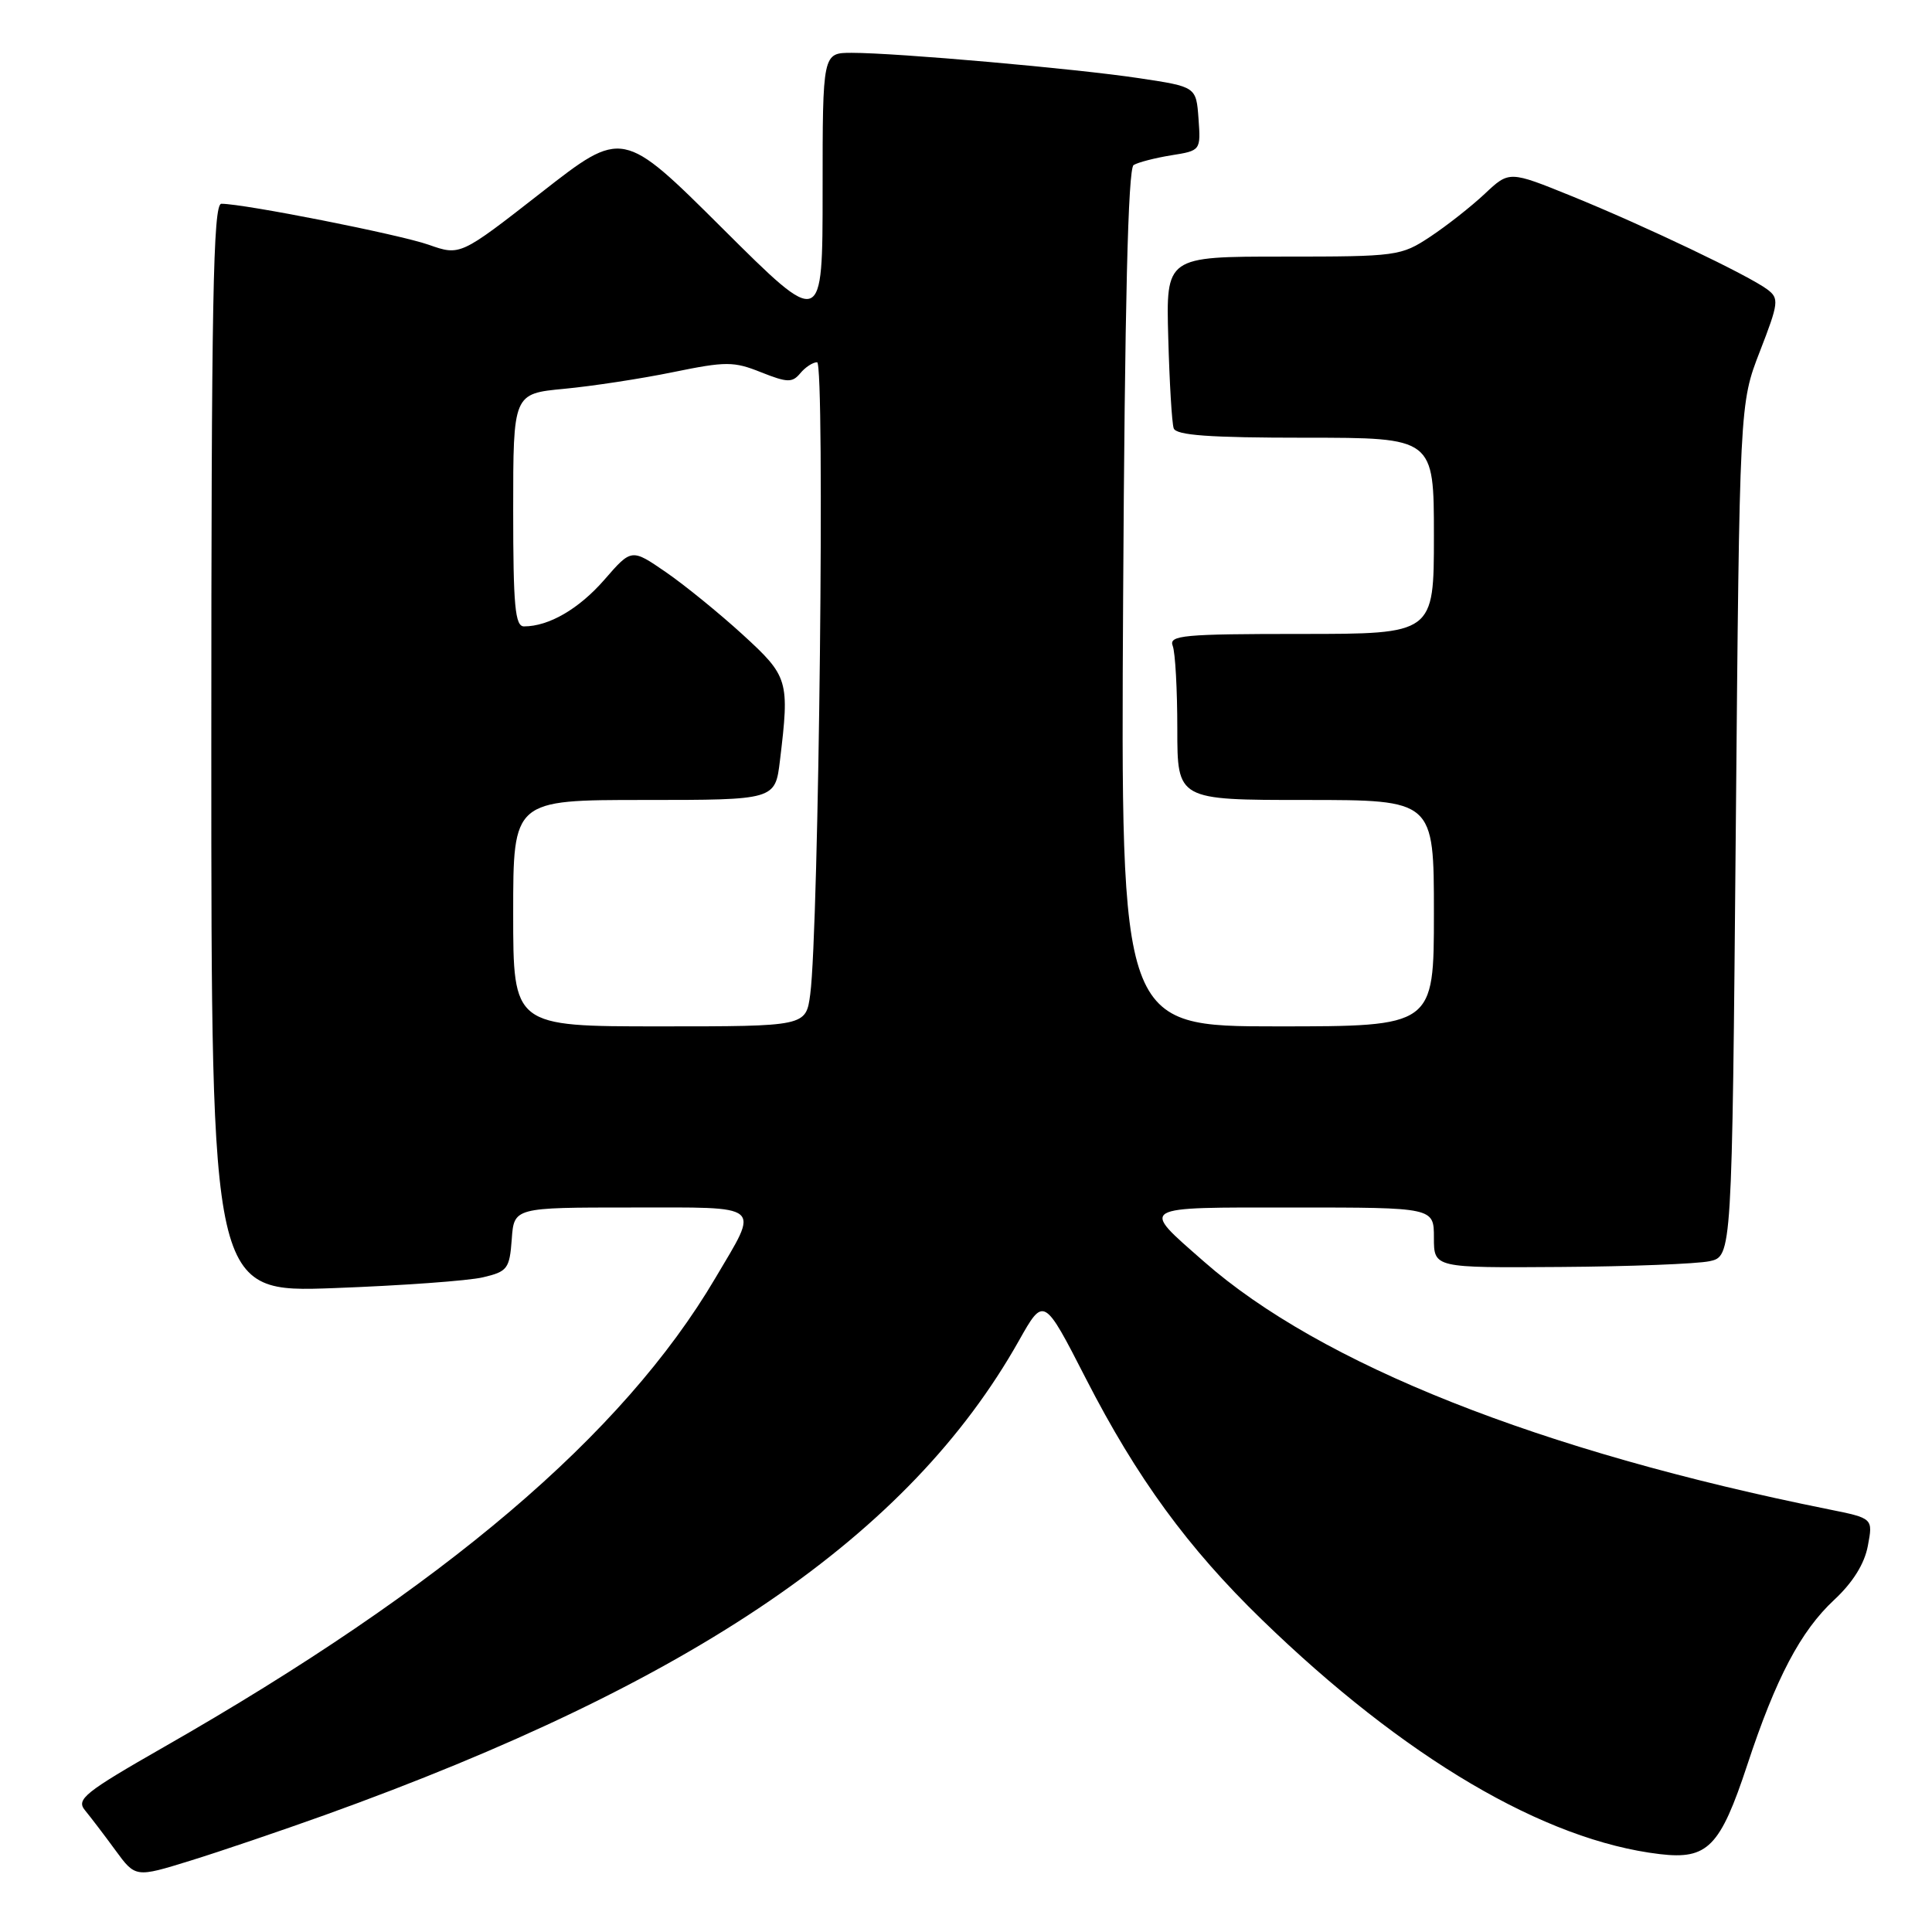 <?xml version="1.0" encoding="UTF-8" standalone="no"?>
<!DOCTYPE svg PUBLIC "-//W3C//DTD SVG 1.1//EN" "http://www.w3.org/Graphics/SVG/1.1/DTD/svg11.dtd" >
<svg xmlns="http://www.w3.org/2000/svg" xmlns:xlink="http://www.w3.org/1999/xlink" version="1.1" viewBox="0 0 256 256">
 <g >
 <path fill="currentColor"
d=" M 43.00 240.52 C 92.03 222.89 120.48 203.45 135.01 177.65 C 138.31 171.79 138.31 171.79 143.90 182.70 C 150.64 195.84 157.40 205.10 167.19 214.60 C 186.06 232.92 204.64 243.87 219.93 245.68 C 226.27 246.43 227.93 244.74 231.52 233.87 C 235.32 222.33 238.60 216.12 243.04 211.99 C 245.51 209.69 247.06 207.21 247.50 204.83 C 248.19 201.18 248.19 201.18 242.34 200.00 C 204.05 192.30 174.99 180.77 159.50 167.14 C 151.05 159.71 150.56 160.00 171.44 160.00 C 190.00 160.00 190.00 160.00 190.00 164.00 C 190.00 168.00 190.00 168.00 206.75 167.88 C 215.96 167.82 224.85 167.47 226.50 167.12 C 229.50 166.48 229.50 166.48 230.00 109.99 C 230.50 53.50 230.50 53.50 233.19 46.57 C 235.69 40.13 235.76 39.54 234.19 38.36 C 231.76 36.52 217.89 29.90 208.24 25.98 C 199.98 22.63 199.98 22.63 196.74 25.68 C 194.96 27.35 191.71 29.91 189.52 31.36 C 185.64 33.93 185.11 34.00 170.02 34.00 C 154.50 34.00 154.50 34.00 154.80 44.75 C 154.96 50.66 155.28 56.06 155.52 56.75 C 155.83 57.68 160.23 58.00 172.97 58.00 C 190.00 58.00 190.00 58.00 190.00 71.00 C 190.00 84.00 190.00 84.00 172.39 84.00 C 156.75 84.00 154.85 84.18 155.39 85.58 C 155.73 86.45 156.00 91.40 156.00 96.58 C 156.00 106.00 156.00 106.00 173.00 106.00 C 190.00 106.00 190.00 106.00 190.00 121.00 C 190.00 136.00 190.00 136.00 169.25 136.00 C 148.50 136.00 148.50 136.00 148.82 79.27 C 149.04 40.37 149.47 22.33 150.21 21.87 C 150.79 21.51 153.04 20.93 155.19 20.58 C 159.10 19.96 159.11 19.94 158.81 15.73 C 158.50 11.50 158.50 11.50 151.00 10.37 C 142.64 9.10 118.82 7.00 112.86 7.00 C 109.00 7.00 109.00 7.00 109.00 25.24 C 109.00 43.47 109.00 43.47 95.75 30.28 C 82.50 17.09 82.50 17.09 71.74 25.50 C 60.98 33.90 60.98 33.90 56.80 32.43 C 52.94 31.07 32.35 27.00 29.33 27.00 C 28.24 27.00 28.00 39.91 28.00 99.14 C 28.00 171.28 28.00 171.28 44.25 170.68 C 53.19 170.35 62.08 169.71 64.00 169.25 C 67.24 168.49 67.52 168.12 67.81 164.21 C 68.11 160.00 68.11 160.00 83.62 160.00 C 101.38 160.00 100.66 159.40 94.80 169.33 C 82.54 190.14 58.82 210.30 21.70 231.50 C 11.21 237.50 10.06 238.42 11.26 239.87 C 12.00 240.77 13.81 243.14 15.28 245.15 C 17.95 248.80 17.95 248.80 25.22 246.55 C 29.23 245.31 37.22 242.59 43.00 240.52 Z  M 68.00 121.00 C 68.00 106.00 68.00 106.00 85.36 106.00 C 102.72 106.00 102.72 106.00 103.35 100.75 C 104.63 90.14 104.48 89.64 98.39 84.07 C 95.30 81.25 90.73 77.53 88.23 75.81 C 83.68 72.68 83.68 72.68 80.09 76.81 C 76.72 80.68 72.73 83.00 69.43 83.00 C 68.25 83.00 68.00 80.31 68.00 67.58 C 68.00 52.16 68.00 52.16 74.75 51.52 C 78.46 51.17 84.96 50.18 89.19 49.31 C 96.21 47.87 97.23 47.88 100.85 49.33 C 104.33 50.71 104.98 50.73 106.04 49.46 C 106.70 48.66 107.71 48.00 108.27 48.00 C 109.33 48.00 108.51 123.17 107.36 131.75 C 106.79 136.00 106.79 136.00 87.39 136.00 C 68.00 136.00 68.00 136.00 68.00 121.00 Z "/>
</g>
</svg>